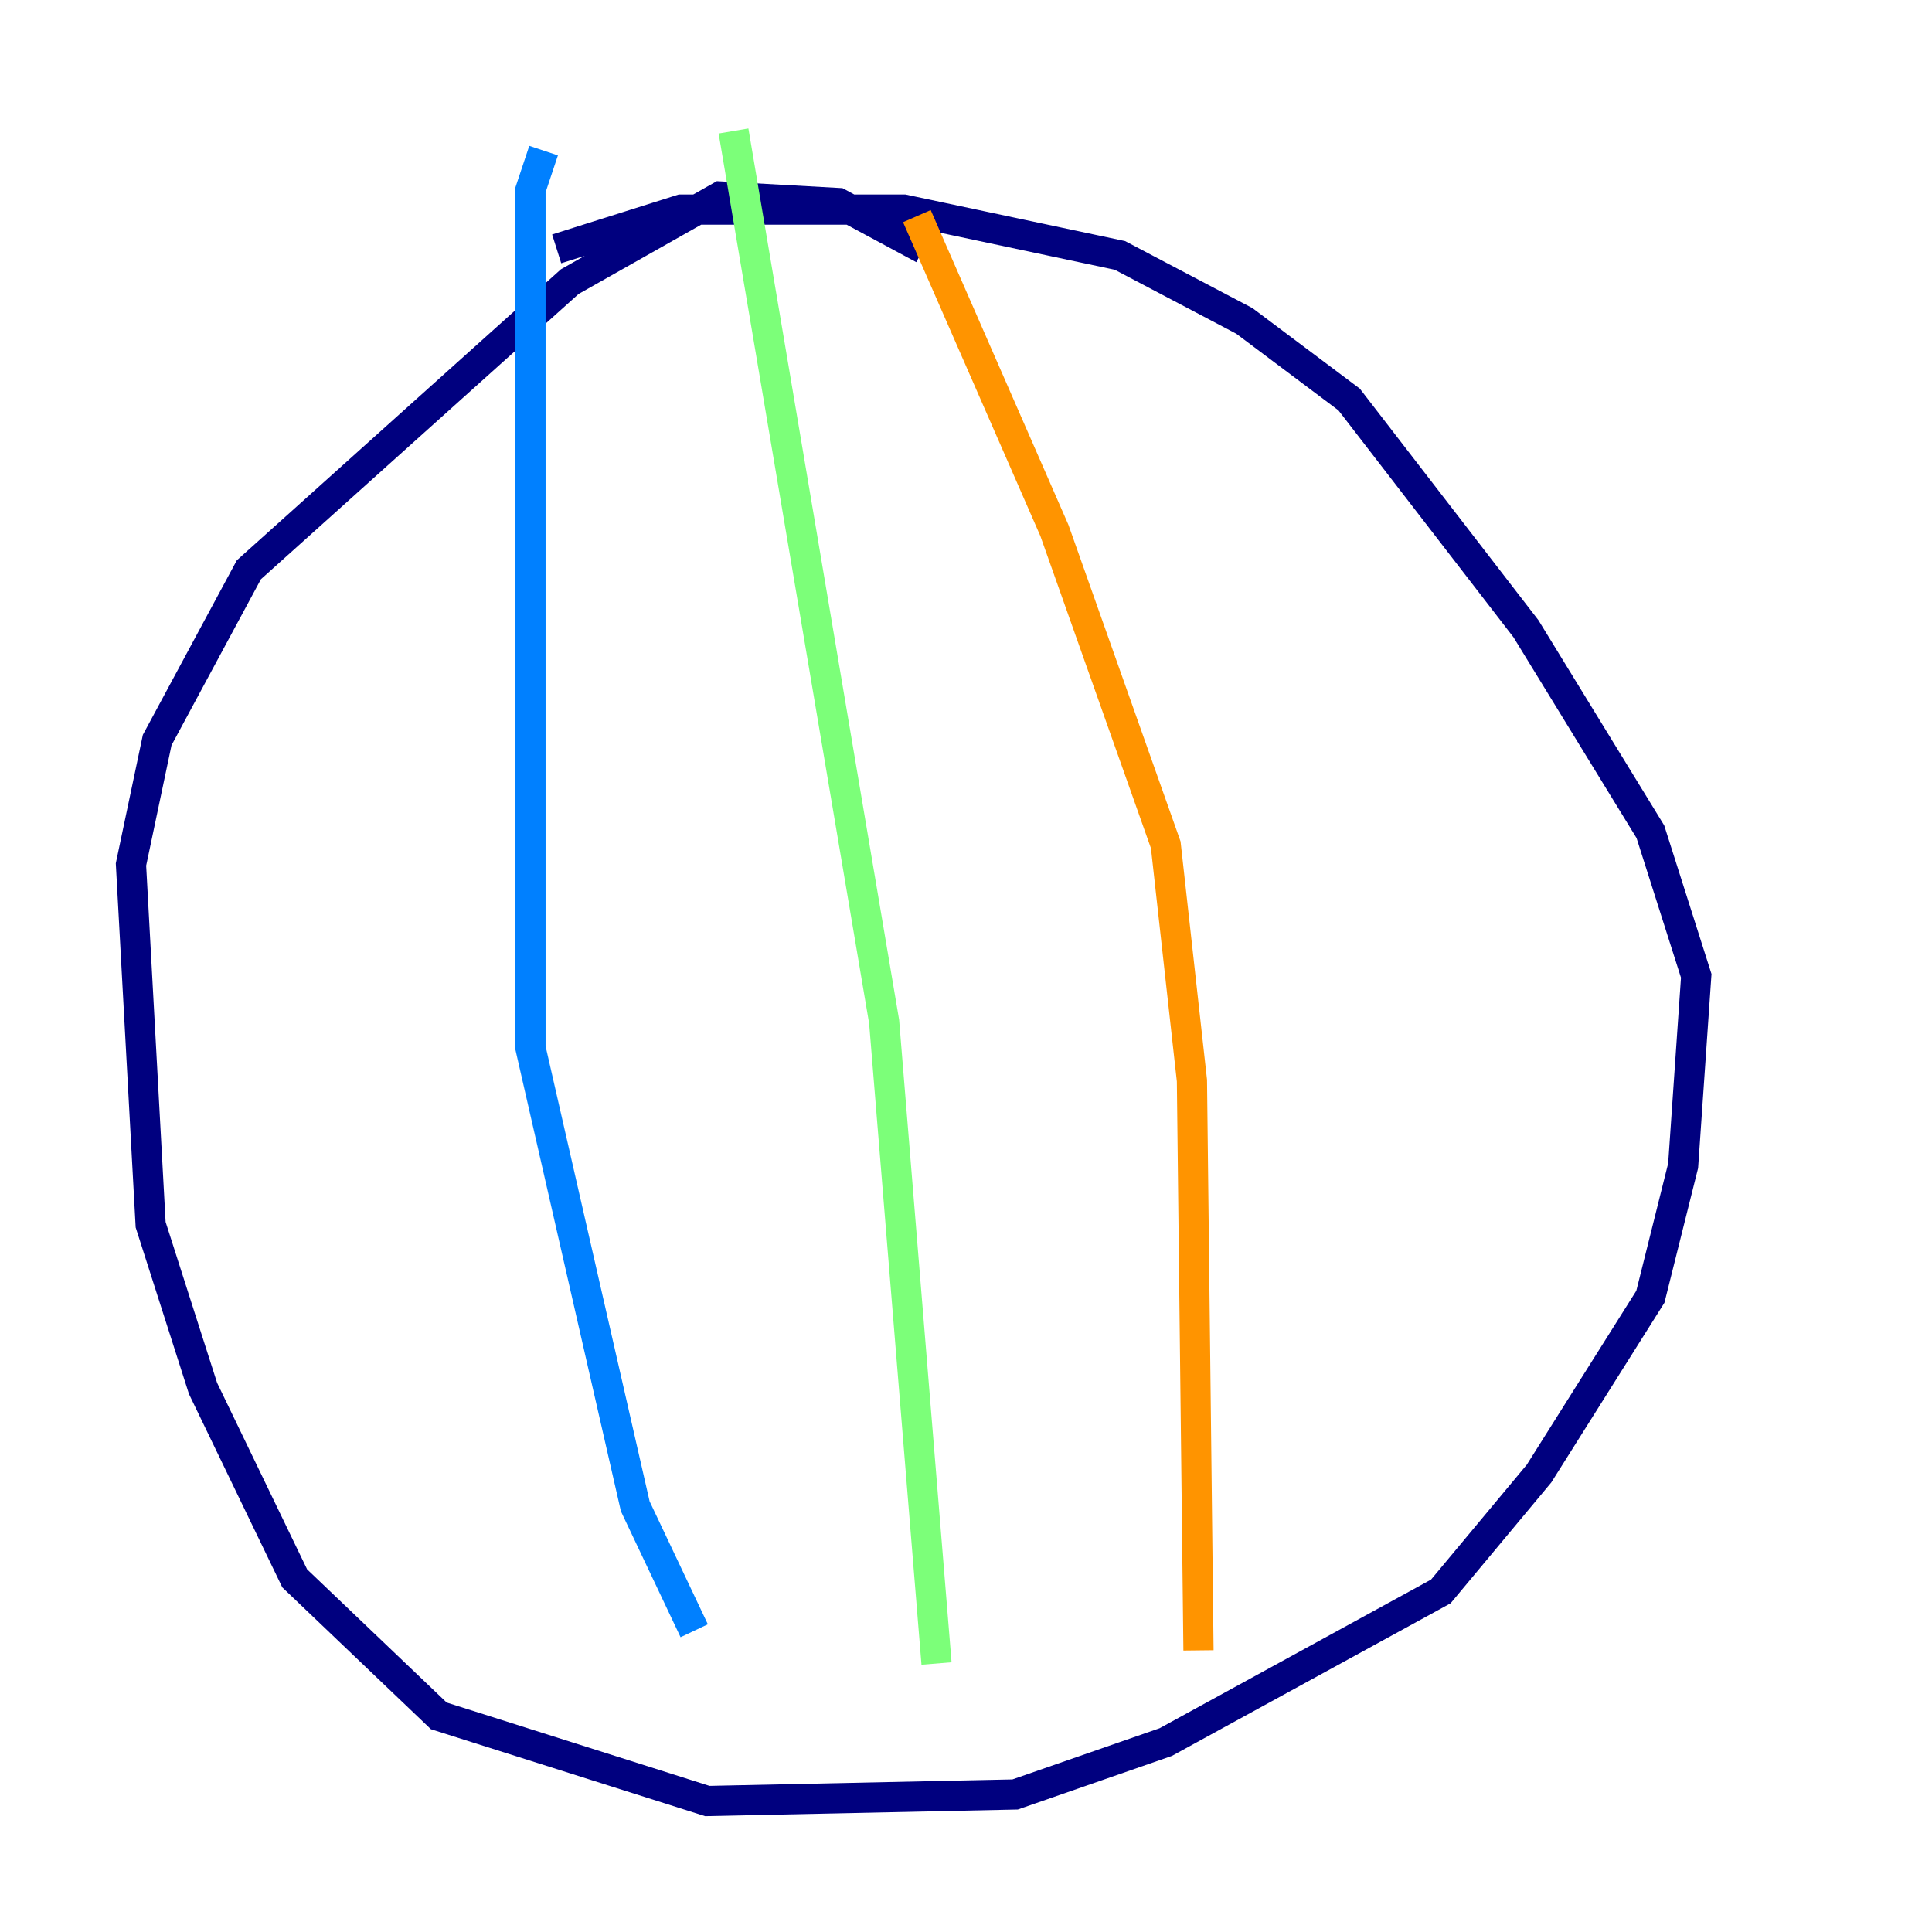 <?xml version="1.0" encoding="utf-8" ?>
<svg baseProfile="tiny" height="128" version="1.2" viewBox="0,0,128,128" width="128" xmlns="http://www.w3.org/2000/svg" xmlns:ev="http://www.w3.org/2001/xml-events" xmlns:xlink="http://www.w3.org/1999/xlink"><defs /><polyline fill="none" points="61.18,16.488 55.539,13.451 47.729,13.017 37.749,18.658 16.488,37.749 10.414,49.031 8.678,57.275 9.98,81.139 13.451,91.986 19.525,104.57 29.071,113.681 46.861,119.322 67.254,118.888 77.234,115.417 95.458,105.437 101.966,97.627 109.342,85.912 111.512,77.234 112.38,64.651 109.342,55.105 101.098,41.654 89.383,26.468 82.441,21.261 74.197,16.922 59.878,13.885 45.125,13.885 36.881,16.488" stroke="#00007f" stroke-width="2" /><polyline fill="none" points="36.014,9.98 35.146,12.583 35.146,69.424 42.088,99.797 45.993,108.041" stroke="#0080ff" stroke-width="2" /><polyline fill="none" points="48.597,8.678 58.576,67.688 62.047,110.21" stroke="#7cff79" stroke-width="2" /><polyline fill="none" points="60.746,14.319 69.858,35.146 77.234,55.973 78.969,71.593 79.403,109.342" stroke="#ff9400" stroke-width="2" /><polyline fill="none" points="9.546,44.258 9.546,44.258" stroke="#7f0000" stroke-width="2" /></svg>